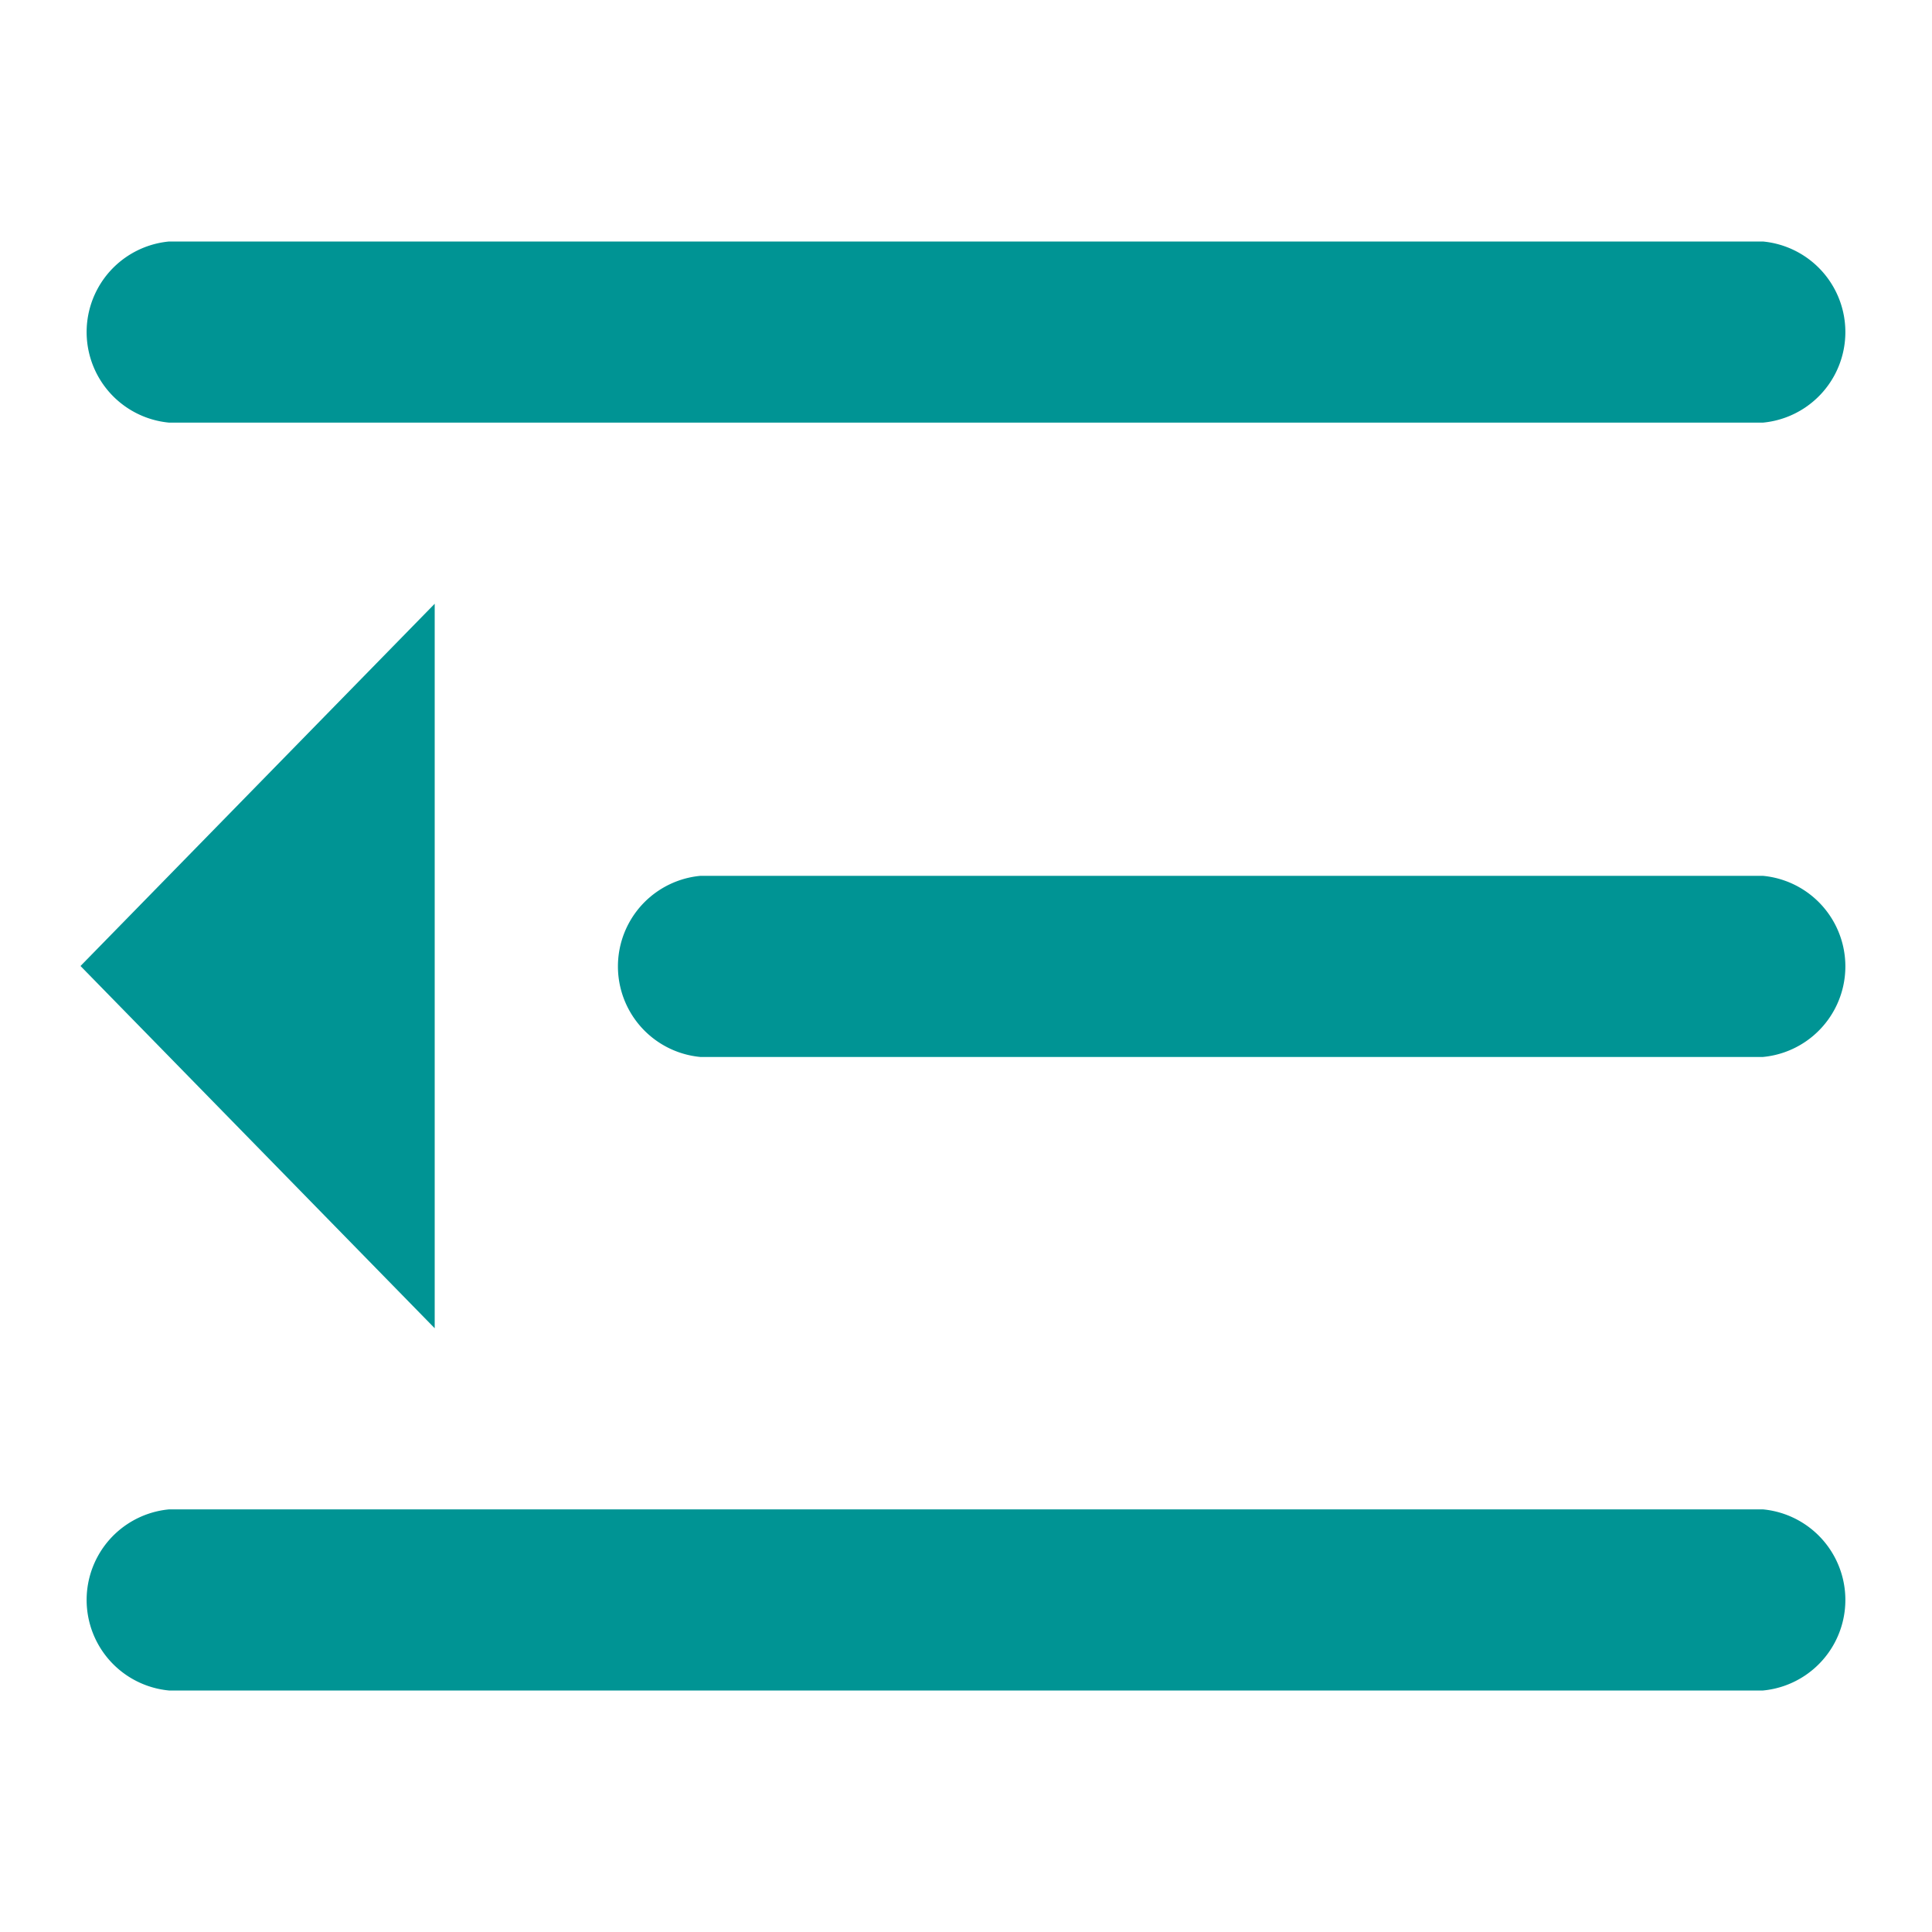 <svg id="图层_1" data-name="图层 1" xmlns="http://www.w3.org/2000/svg" viewBox="0 0 24 24"><defs><style>.cls-1{fill:#009494;}</style></defs><title>zhedie</title><path class="cls-1" d="M2.1,5.25H21.9A1.13,1.13,0,0,0,21.9,3H2.1a1.13,1.13,0,0,0,0,2.25Z"/><polygon class="cls-1" points="5.4 7.5 1 12 5.4 16.5 5.4 7.5"/><path class="cls-1" d="M21.9,18.75H2.1A1.13,1.13,0,0,0,2.1,21H21.9a1.13,1.13,0,0,0,0-2.25Z"/><path class="cls-1" d="M21.9,10.88H8.7a1.13,1.13,0,0,0,0,2.25H21.9a1.13,1.13,0,0,0,0-2.25Z"/></svg>
